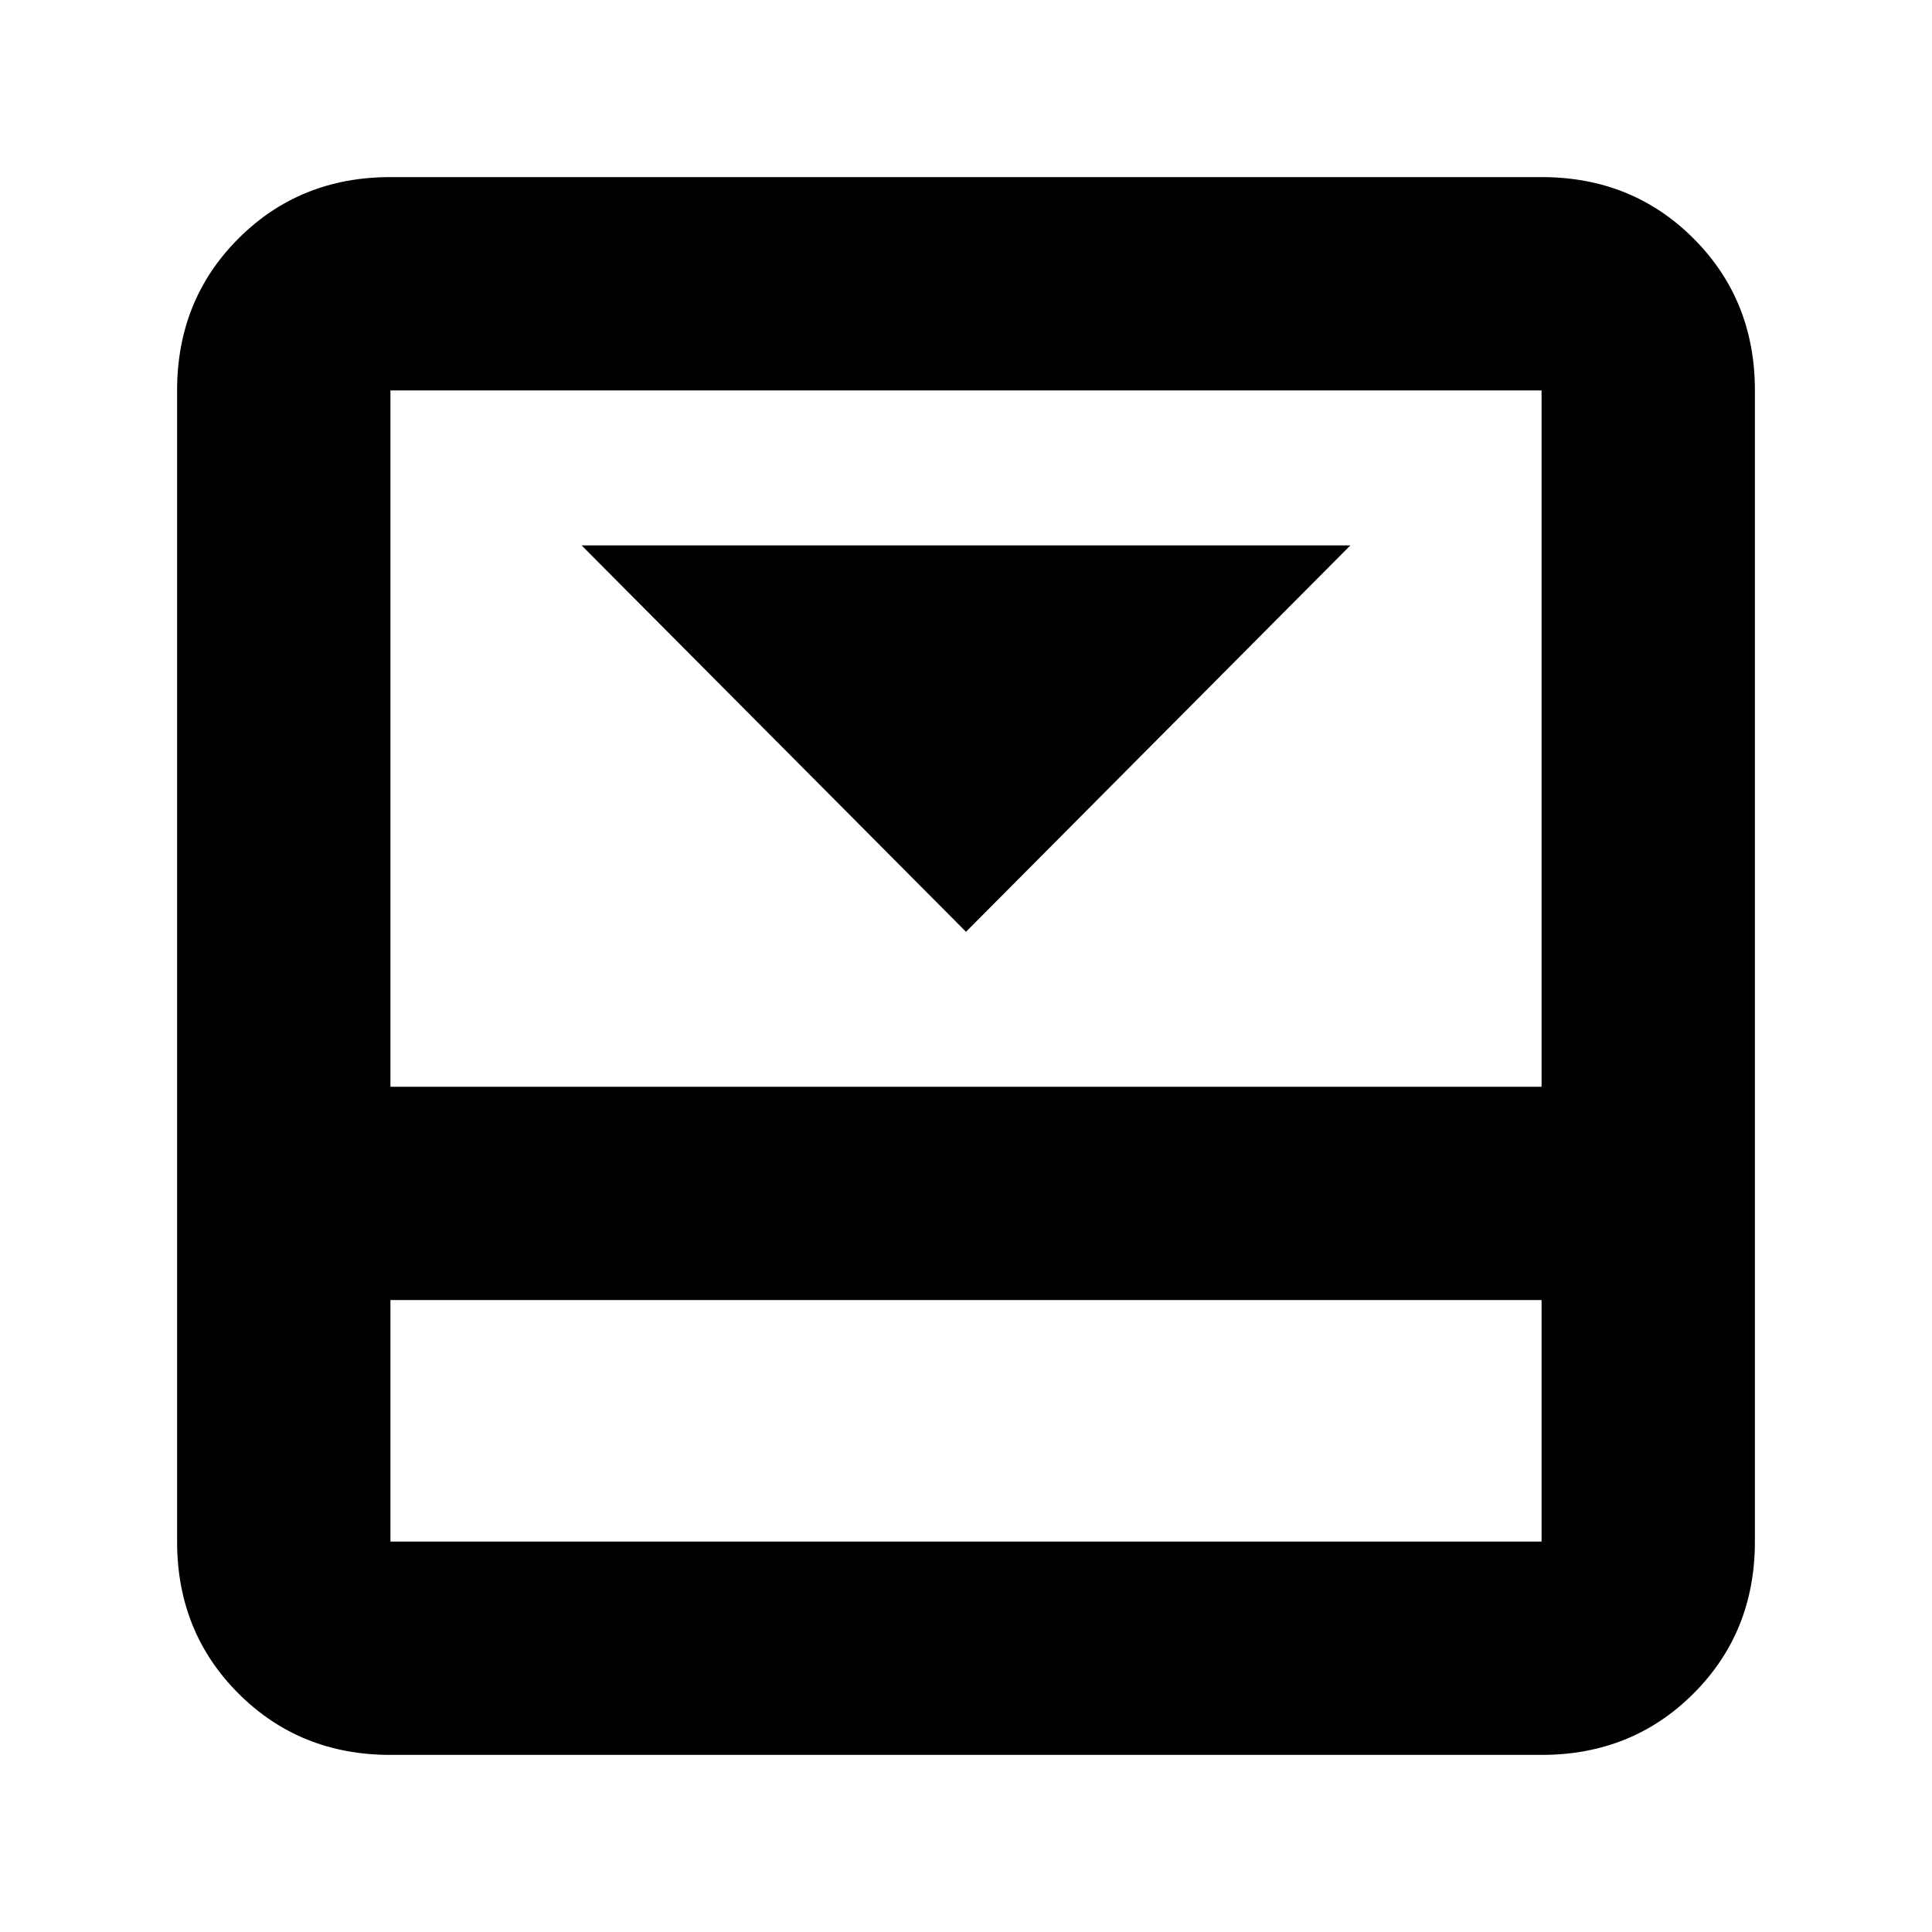 <svg xmlns="http://www.w3.org/2000/svg" height="24" viewBox="0 -960 960 960" width="24"><path d="m480-497 191-192H289l191 192Zm286-375q45 0 75.5 30.5T872-766v572q0 45-30.5 75.5T766-88H194q-45 0-75.5-30.5T88-194v-572q0-45 30.5-75.5T194-872h572ZM194-314v120h572v-120H194Zm572-106v-346H194v346h572ZM194-314v120-120Z"/></svg>